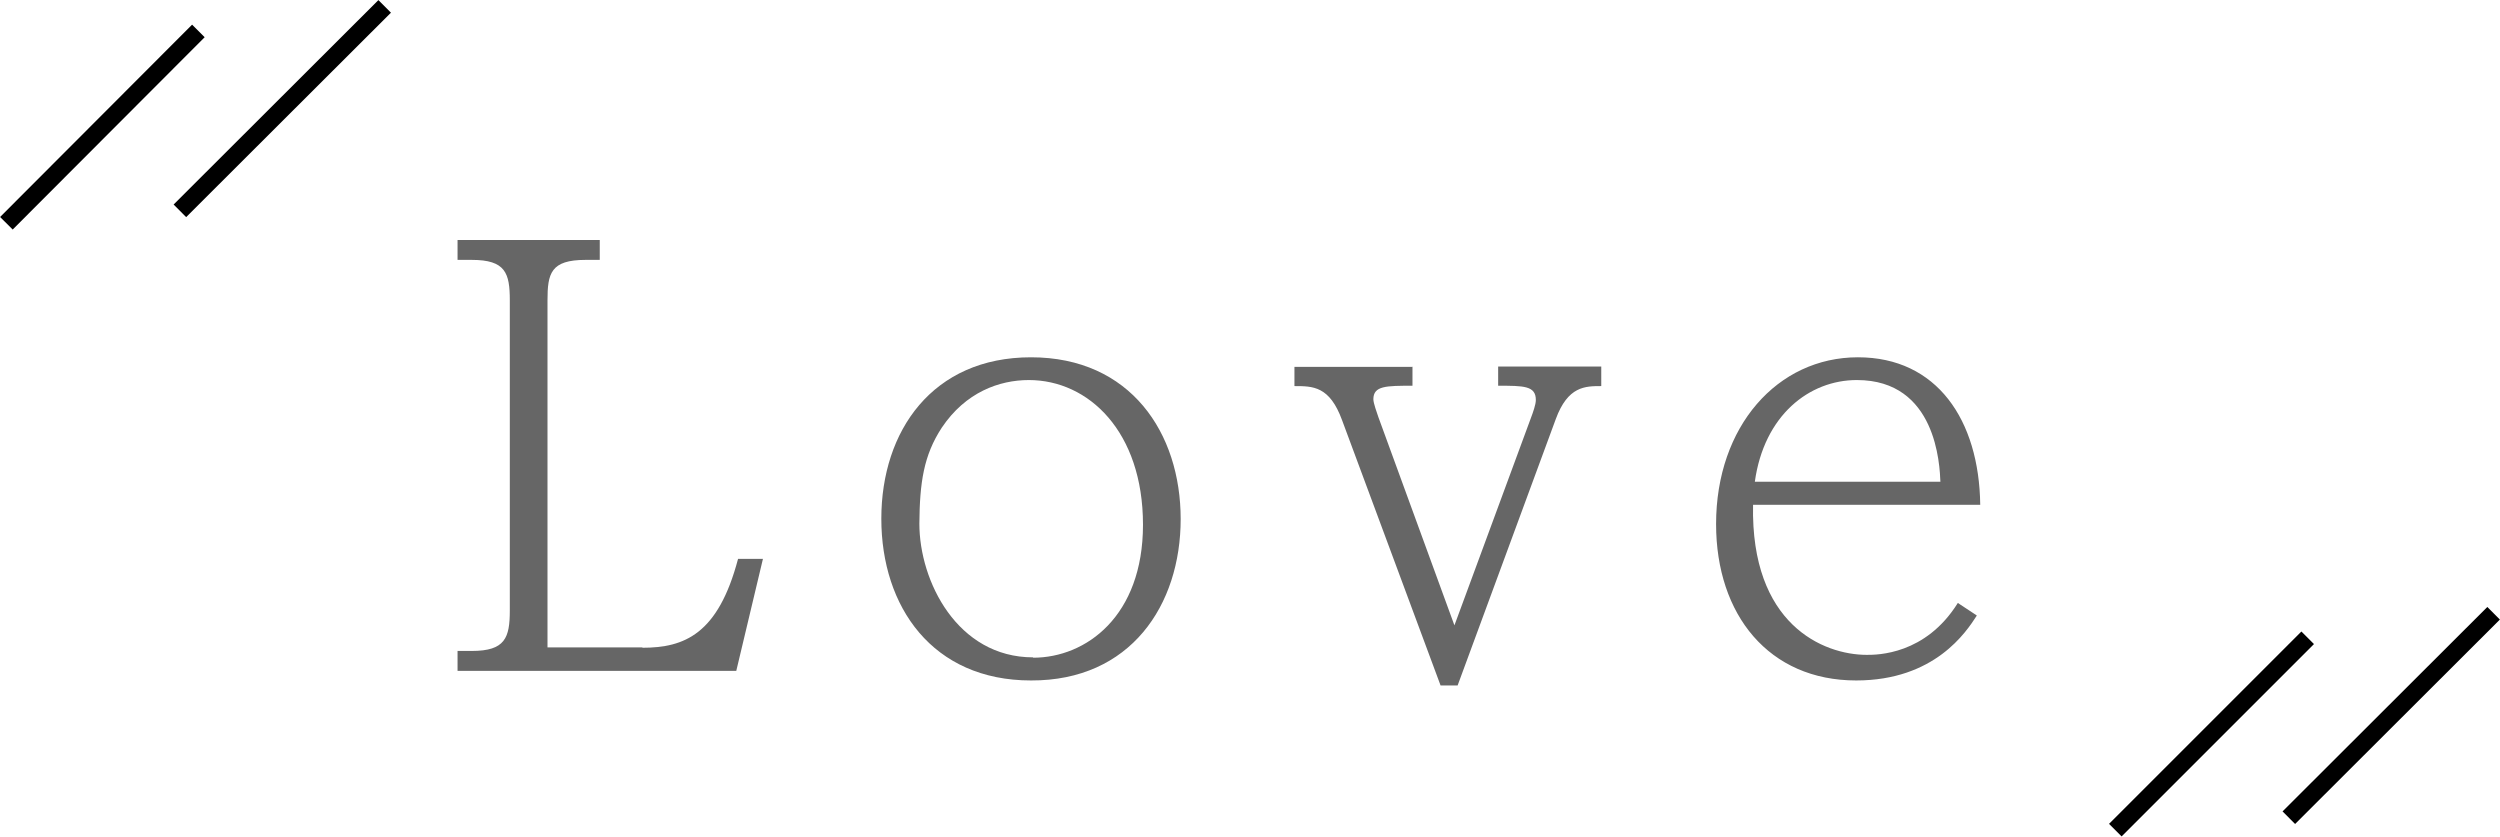 <?xml version="1.0" encoding="UTF-8"?>
<svg id="_レイヤー_2" data-name="レイヤー 2" xmlns="http://www.w3.org/2000/svg" viewBox="0 0 70.32 23.53">
  <defs>
    <style>
      .cls-1 {
        stroke: #000;
        stroke-miterlimit: 10;
        stroke-width: .5px;
      }

      .cls-1, .cls-2 {
        fill: #666;
      }

      .cls-2 {
        stroke-width: 0px;
      }
    </style>
  </defs>
  <g id="Profile">
    <g id="About_me" data-name="About me">
      <g>
        <g>
          <path class="cls-2" d="m18.07,18.22c1.18,0,2.13-.38,2.69-2.5h.7l-.75,3.15h-7.84v-.56h.4c.94,0,1.07-.37,1.07-1.14v-8.72c0-.77-.12-1.14-1.07-1.14h-.4v-.56h4v.56h-.4c-.98,0-1.07.38-1.07,1.14v9.76s2.67,0,2.67,0Z"/>
          <path class="cls-2" d="m29,10.05c2.8,0,4.21,2.13,4.21,4.55,0,2.42-1.41,4.55-4.21,4.54-2.77,0-4.21-2.07-4.21-4.55,0-2.47,1.44-4.54,4.21-4.54Zm.06,8.45c1.49,0,3.09-1.17,3.09-3.74,0-2.62-1.53-4.07-3.21-4.07-.83,0-1.78.34-2.45,1.34-.51.78-.62,1.54-.63,2.7,0,1.62,1.07,3.76,3.2,3.76Z"/>
          <path class="cls-2" d="m39.73,10.31v.54c-.74,0-1.1,0-1.1.38,0,.11.1.38.14.5l2.14,5.86,2.15-5.83c.06-.16.14-.38.14-.51,0-.4-.34-.4-1.06-.4v-.54h2.9v.55c-.45,0-.94,0-1.28.93l-2.76,7.49h-.48l-2.77-7.46c-.35-.96-.82-.96-1.34-.96v-.54h3.31Z"/>
          <path class="cls-2" d="m55.6,17.32c-.29.45-1.18,1.82-3.39,1.82-2.45,0-3.94-1.84-3.94-4.4,0-2.75,1.73-4.69,3.99-4.69,2.22,0,3.41,1.76,3.44,4.15h-6.39c-.07,3.36,1.97,4.22,3.2,4.22.29,0,1.65,0,2.56-1.46l.53.35Zm-1.02-3.76c-.02-.48-.11-2.87-2.35-2.87-1.34,0-2.61.99-2.87,2.86h5.22Z"/>
        </g>
        <line class="cls-1" x1="10.82" y1=".18" x2="5.06" y2="5.93"/>
        <line class="cls-1" x1="5.58" y1=".87" x2=".18" y2="6.28"/>
        <line class="cls-1" x1="70.14" y1="17.25" x2="64.38" y2="23"/>
        <line class="cls-1" x1="64.91" y1="17.94" x2="59.5" y2="23.35"/>
      </g>
    </g>
  </g>
</svg>